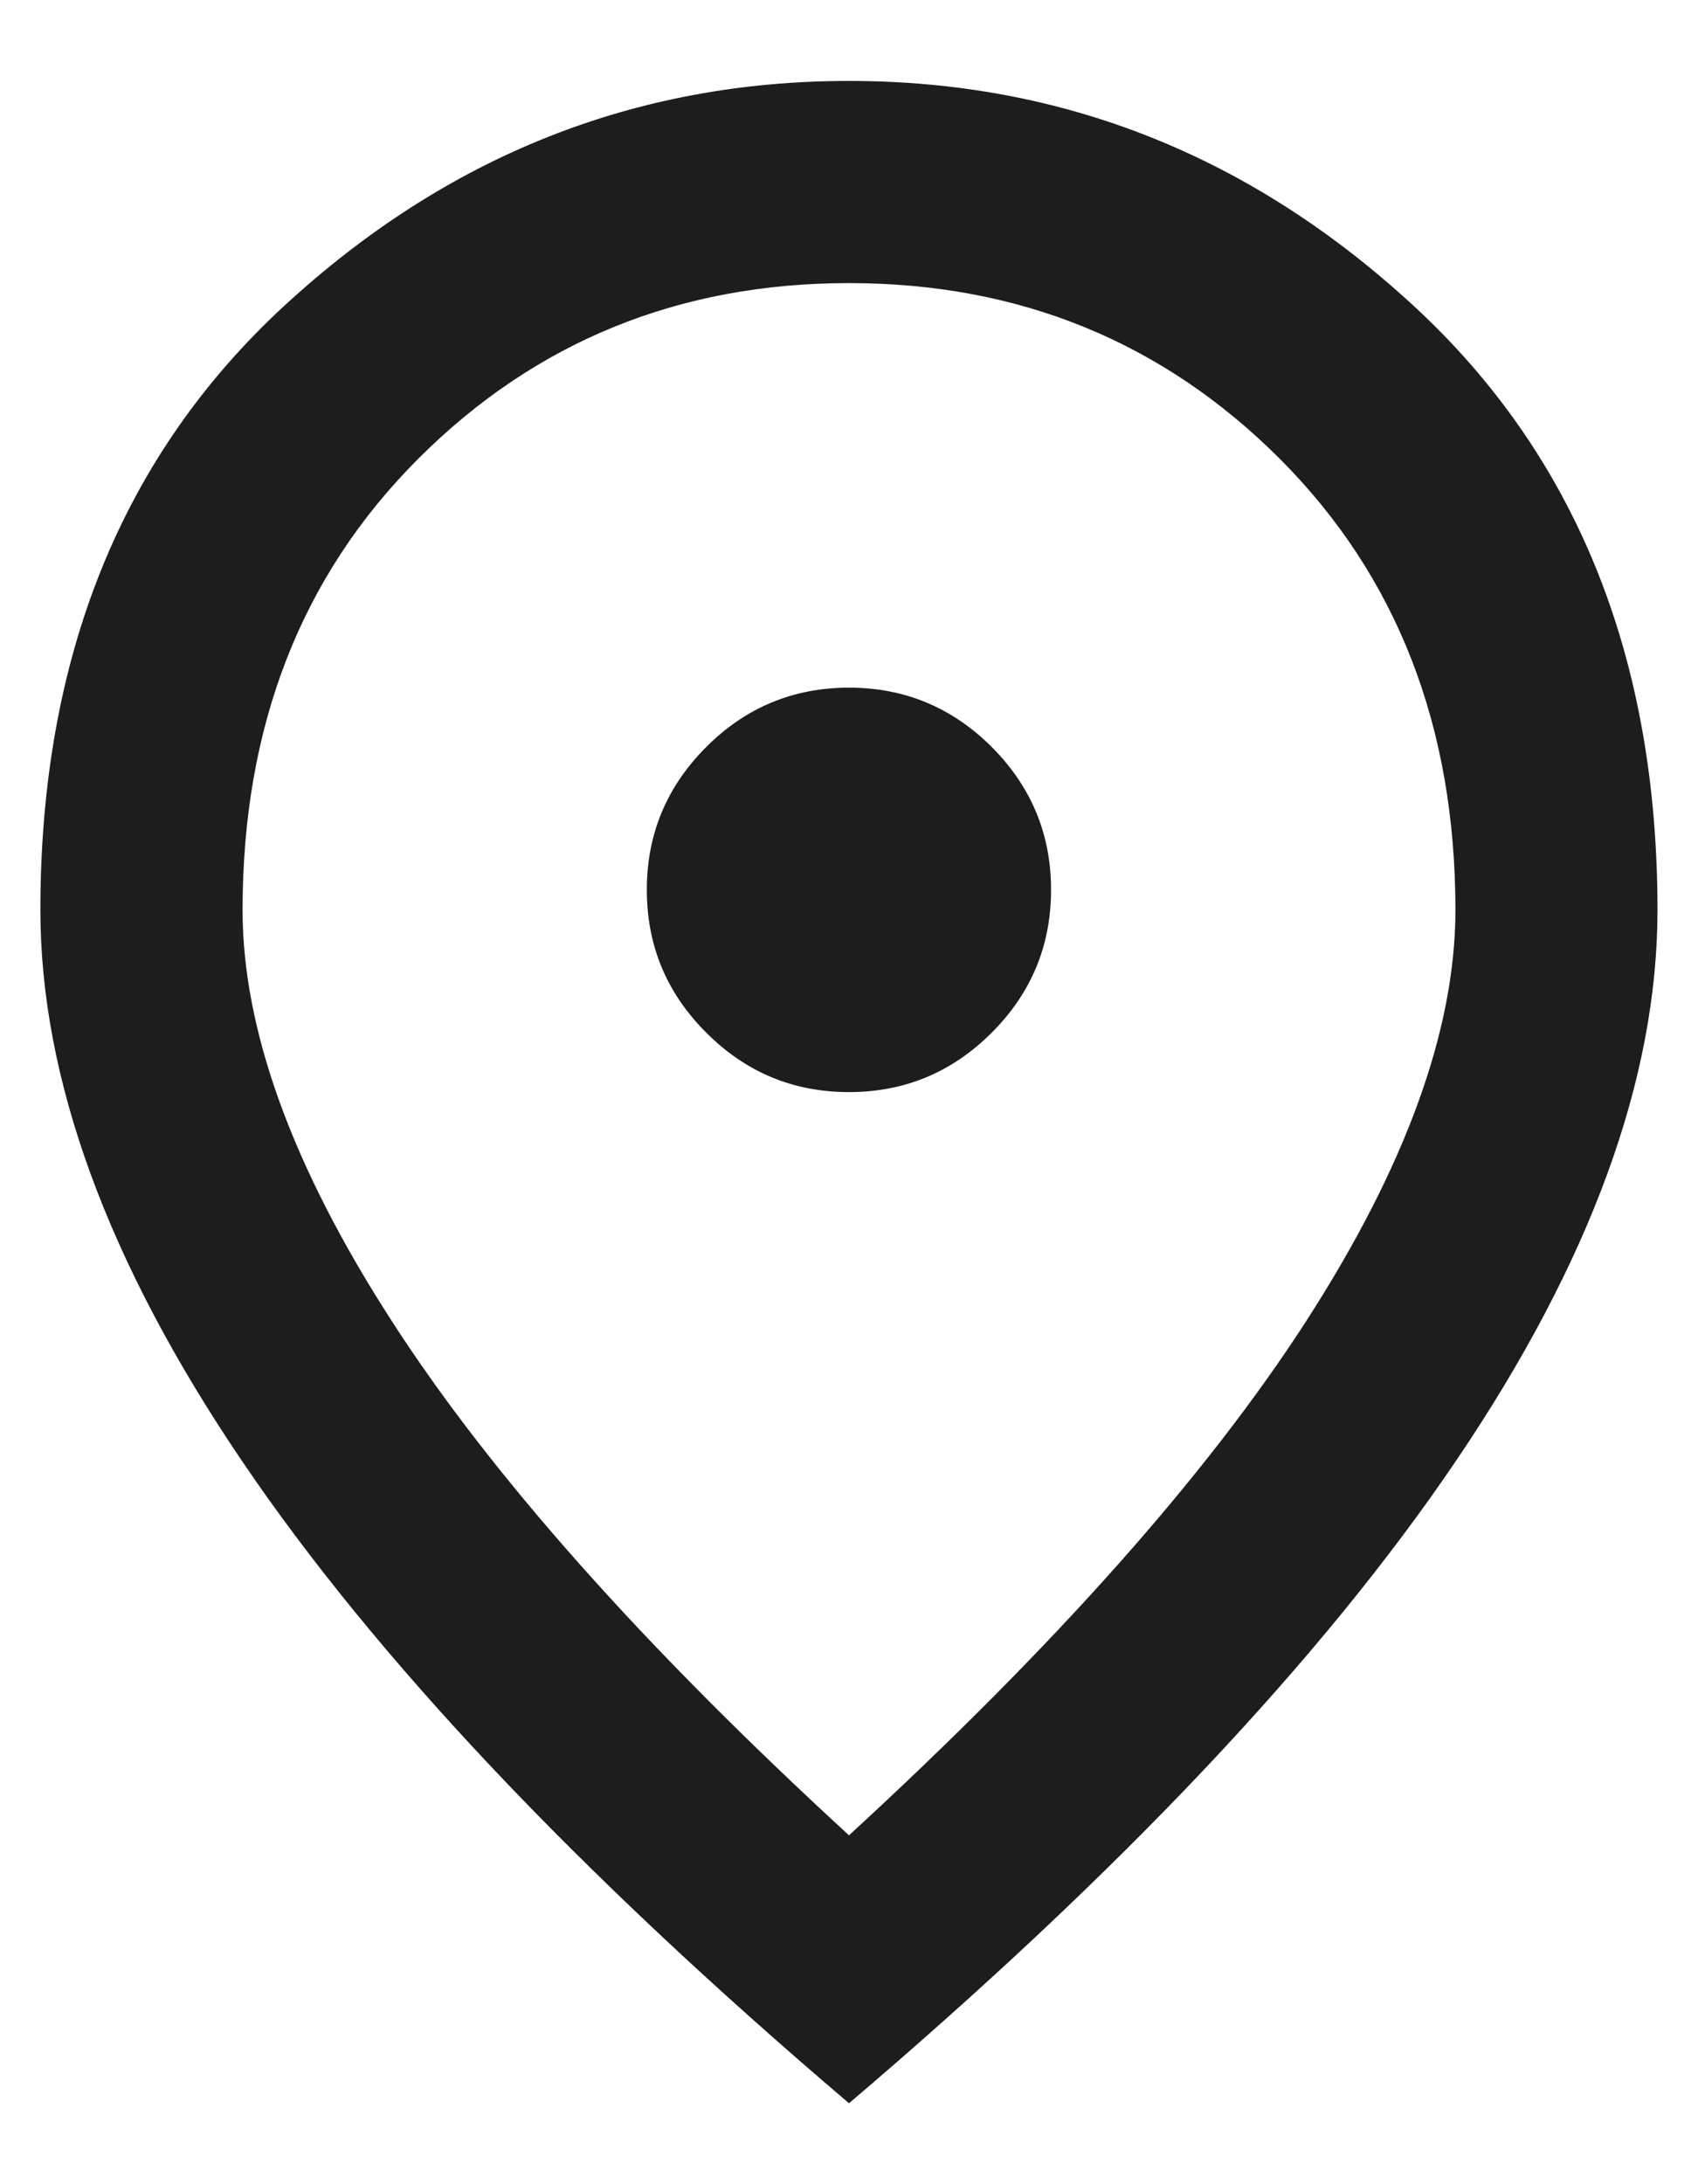 <svg width="14" height="18" viewBox="0 0 14 18" fill="none" xmlns="http://www.w3.org/2000/svg">
<path d="M7 9C7.458 9 7.85 8.837 8.177 8.51C8.503 8.184 8.666 7.792 8.666 7.333C8.666 6.875 8.503 6.483 8.177 6.156C7.85 5.83 7.458 5.667 7 5.667C6.541 5.667 6.149 5.83 5.823 6.156C5.496 6.483 5.333 6.875 5.333 7.333C5.333 7.792 5.496 8.184 5.823 8.51C6.149 8.837 6.541 9 7 9ZM7 15.125C8.694 13.569 9.951 12.156 10.771 10.885C11.59 9.615 12 8.486 12 7.5C12 5.986 11.517 4.747 10.552 3.781C9.586 2.816 8.402 2.333 7 2.333C5.597 2.333 4.413 2.816 3.448 3.781C2.482 4.747 2 5.986 2 7.5C2 8.486 2.409 9.615 3.229 10.885C4.048 12.156 5.305 13.569 7 15.125ZM7 17.333C4.764 15.431 3.093 13.663 1.989 12.031C0.885 10.399 0.333 8.889 0.333 7.5C0.333 5.417 1.003 3.757 2.343 2.521C3.684 1.285 5.236 0.667 7 0.667C8.764 0.667 10.316 1.285 11.656 2.521C12.996 3.757 13.666 5.417 13.666 7.5C13.666 8.889 13.114 10.399 12.01 12.031C10.906 13.663 9.236 15.431 7 17.333Z" fill="#1D1D1D"/>
</svg>

